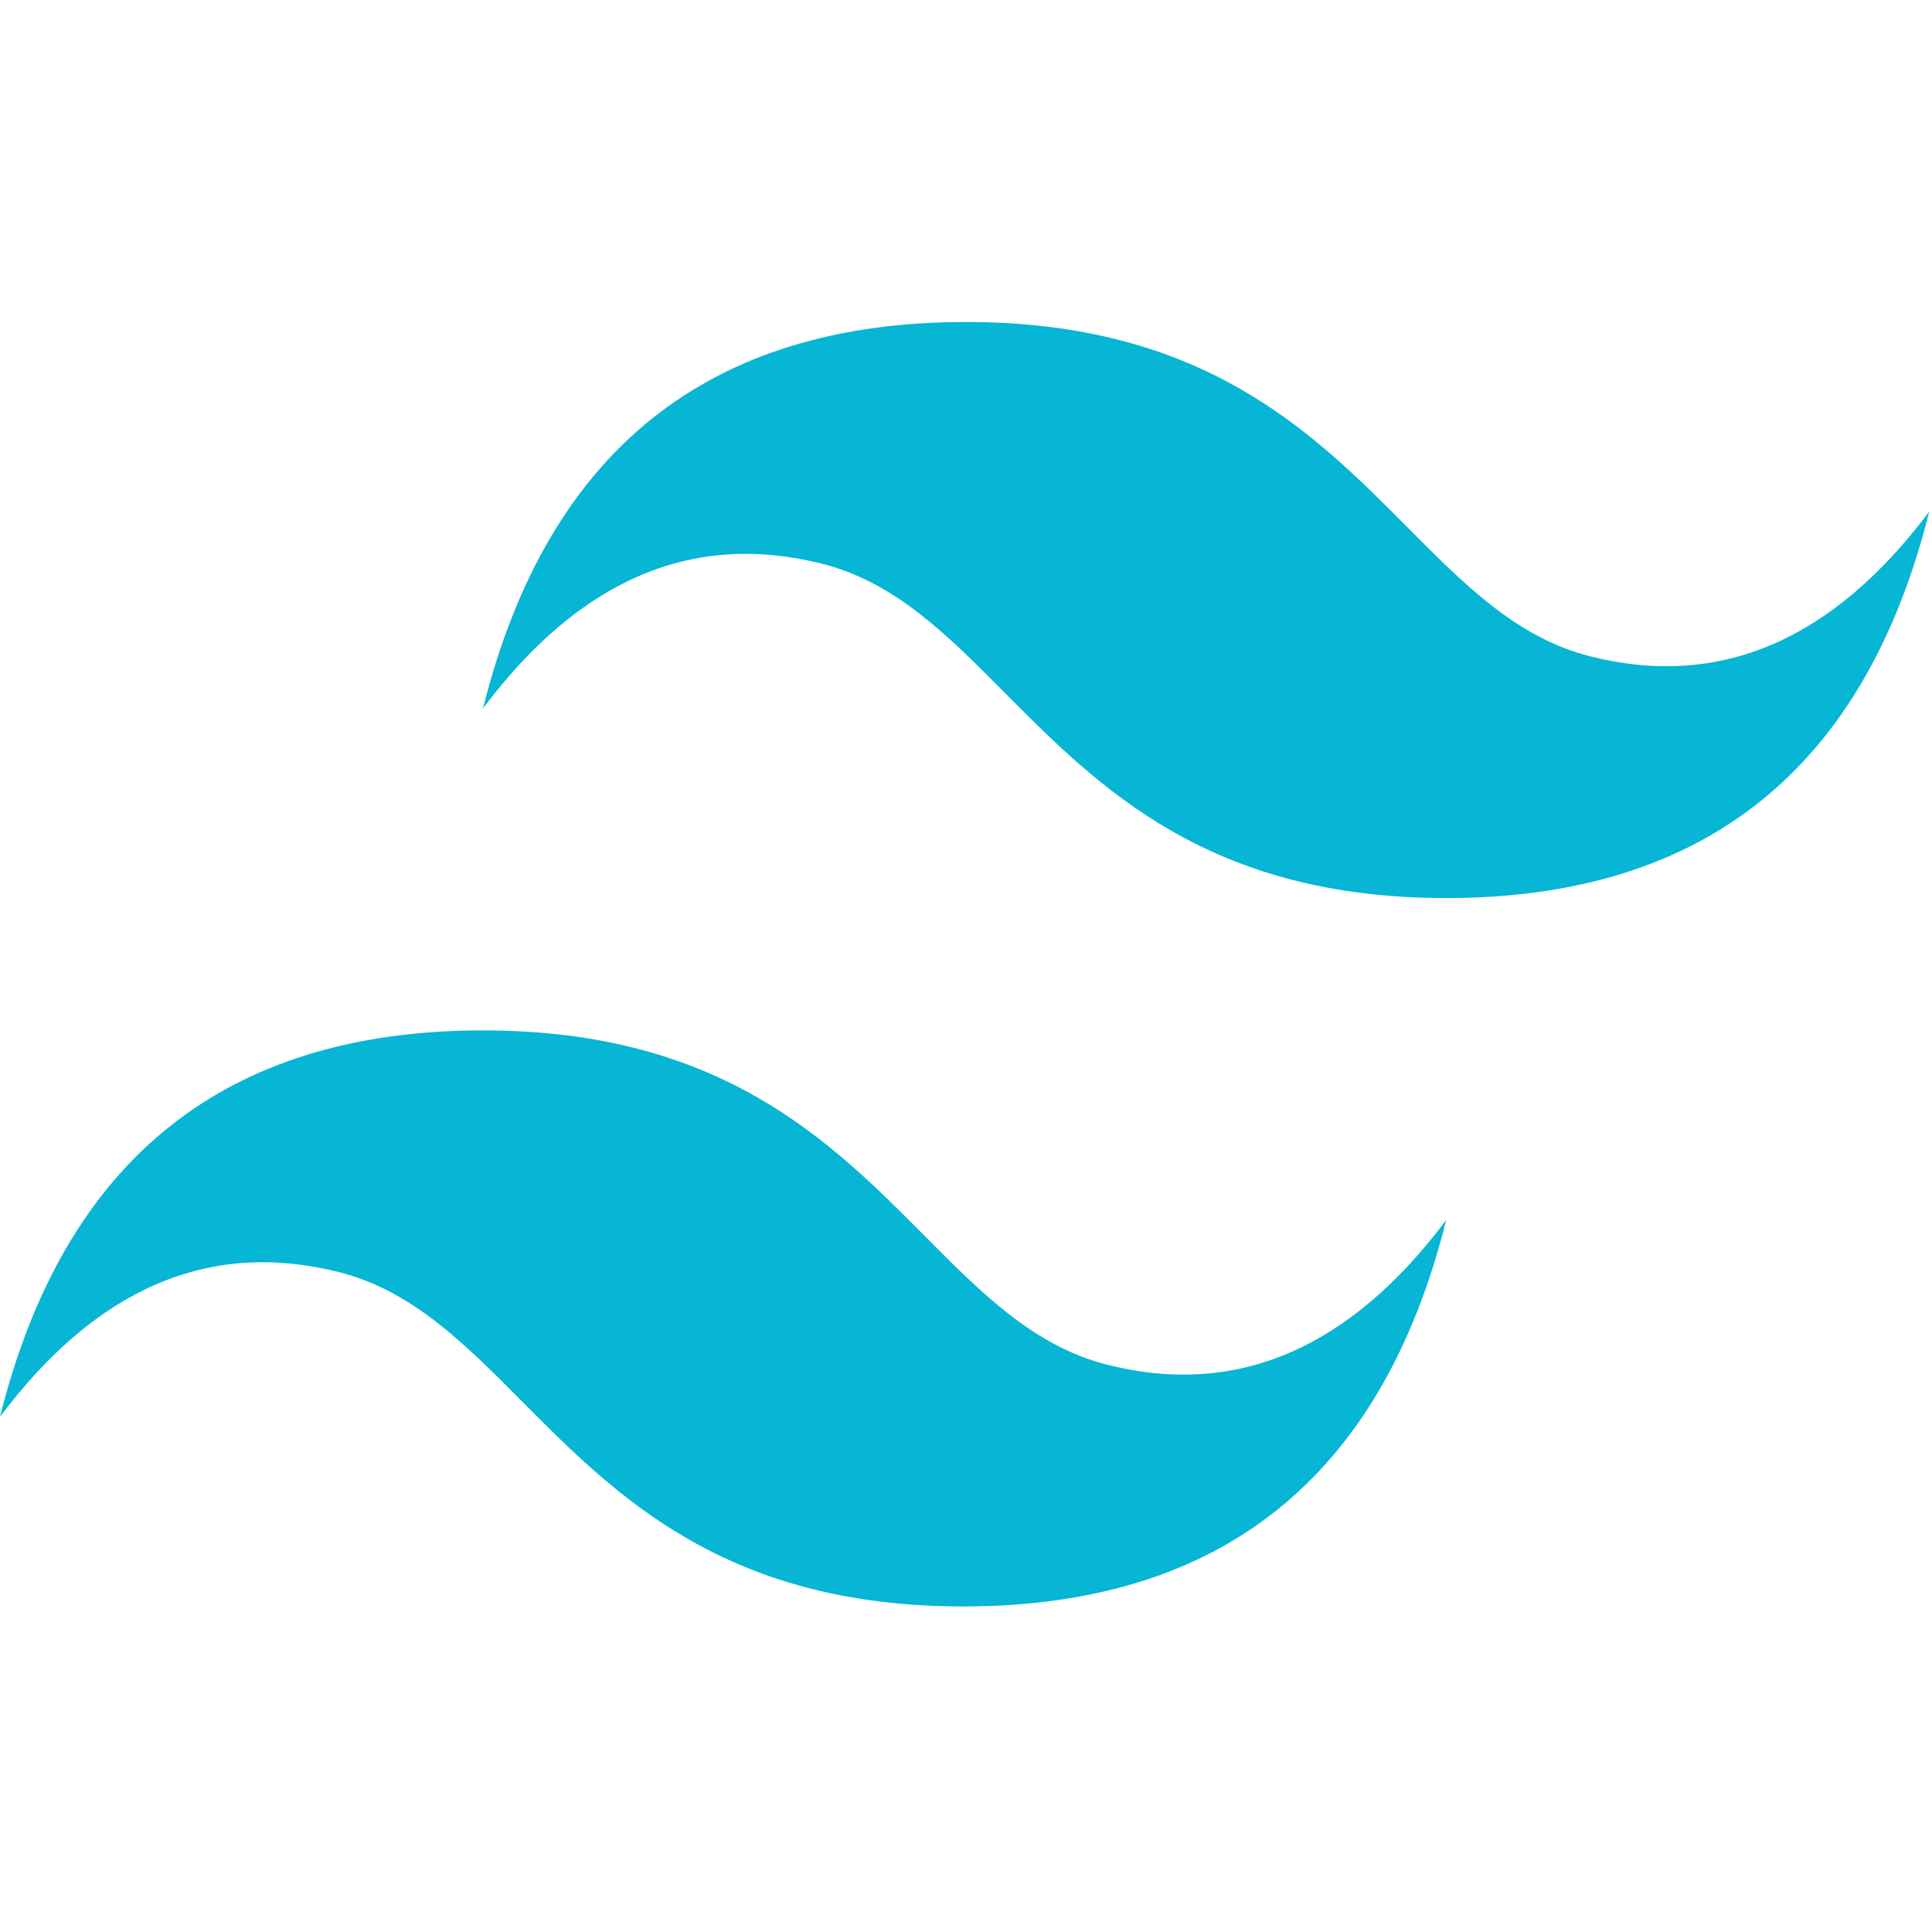 <svg width="180" height="180" viewBox="0 0 180 180" fill="none" xmlns="http://www.w3.org/2000/svg">
  <path d="M90 30c-24 0-39 12-45 36 9-12 19.5-16.5 31.5-13.5 6.83 1.69 11.72 6.61 17.12 12.05 8.8 8.86 19 19.12 41.12 19.12 24 0 39-12 45-36-9 12-19.5 16.5-31.5 13.5-6.83-1.7-11.72-6.61-17.12-12.05-8.8-8.86-19-19.12-41.12-19.12ZM45 96c-24 0-39 12-45 36 9-12 19.5-16.5 31.5-13.5 6.83 1.7 11.72 6.61 17.12 12.05 8.8 8.86 19 19.12 41.12 19.12 24 0 39-12 45-36-9 12-19.5 16.5-31.5 13.5-6.83-1.7-11.72-6.61-17.12-12.05-8.8-8.86-19-19.12-41.12-19.12Z" fill="#06B6D4"/>
</svg> 